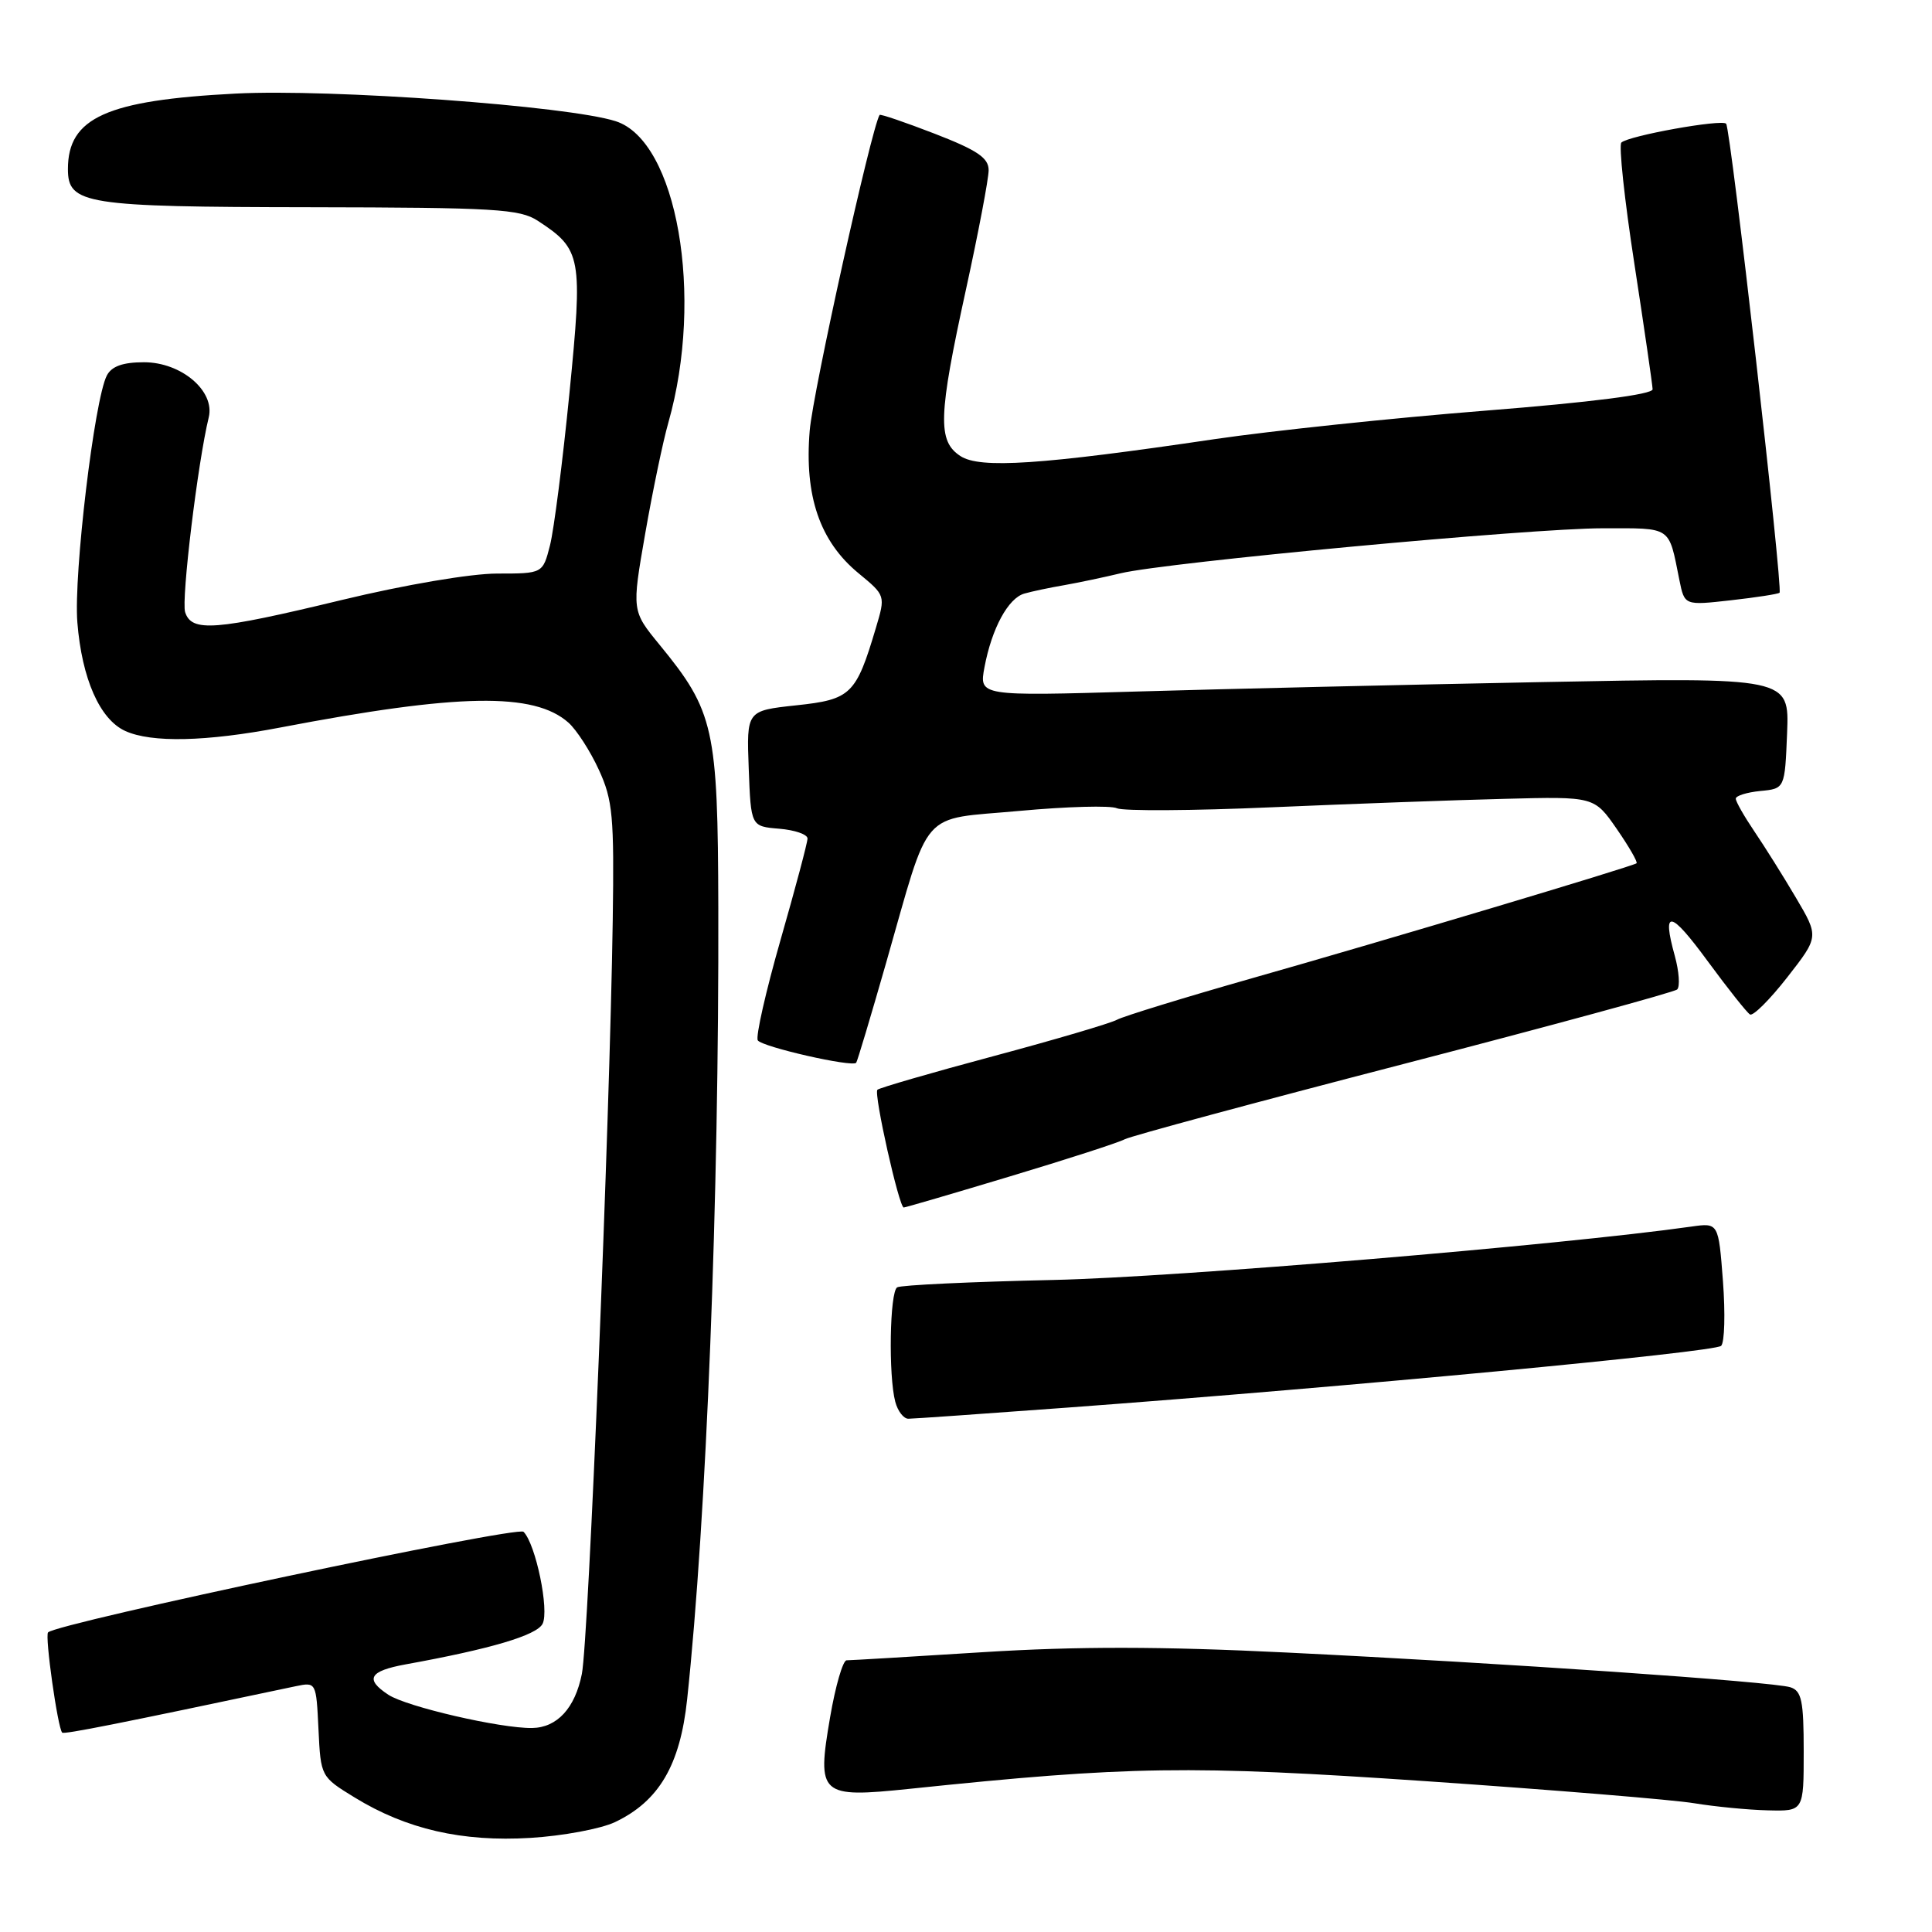<?xml version="1.0" encoding="UTF-8" standalone="no"?>
<!DOCTYPE svg PUBLIC "-//W3C//DTD SVG 1.1//EN" "http://www.w3.org/Graphics/SVG/1.1/DTD/svg11.dtd" >
<svg xmlns="http://www.w3.org/2000/svg" xmlns:xlink="http://www.w3.org/1999/xlink" version="1.1" viewBox="0 0 256 256">
 <g >
 <path fill="currentColor"
d=" M 81.49 241.44 C 87.31 238.67 90.12 233.91 91.05 225.17 C 93.61 201.21 95.28 158.81 95.18 120.29 C 95.12 96.49 94.63 94.26 87.40 85.44 C 83.71 80.94 83.71 80.94 85.49 70.72 C 86.47 65.10 87.85 58.48 88.56 56.00 C 93.32 39.25 89.72 18.66 81.58 16.06 C 75.27 14.03 43.83 11.75 31.23 12.40 C 14.13 13.28 9.00 15.59 9.00 22.40 C 9.00 27.07 11.23 27.42 41.04 27.46 C 65.62 27.50 68.87 27.69 71.27 29.26 C 77.07 33.05 77.24 34.01 75.45 52.13 C 74.56 61.13 73.40 70.19 72.88 72.25 C 71.92 76.00 71.92 76.00 65.87 76.00 C 62.38 76.00 53.66 77.48 45.29 79.50 C 28.47 83.56 25.39 83.79 24.53 81.11 C 24.01 79.44 26.20 61.28 27.66 55.30 C 28.51 51.81 24.03 48.00 19.08 48.00 C 16.28 48.00 14.80 48.53 14.16 49.75 C 12.51 52.90 9.74 76.12 10.25 82.47 C 10.85 89.94 13.22 95.32 16.60 96.86 C 20.07 98.44 27.30 98.28 37.14 96.40 C 60.79 91.88 70.76 91.71 75.32 95.75 C 76.40 96.71 78.22 99.53 79.35 102.00 C 81.20 106.02 81.39 108.16 81.19 122.00 C 80.79 148.84 77.99 217.31 77.10 221.80 C 76.20 226.33 73.83 228.92 70.50 228.97 C 66.32 229.03 53.90 226.16 51.47 224.57 C 48.31 222.50 48.92 221.42 53.74 220.54 C 65.00 218.50 71.09 216.70 71.89 215.17 C 72.81 213.40 70.99 204.59 69.37 202.97 C 68.56 202.16 7.60 215.06 6.37 216.30 C 5.92 216.75 7.65 228.98 8.24 229.58 C 8.50 229.83 15.43 228.46 39.20 223.43 C 41.89 222.87 41.90 222.90 42.20 229.14 C 42.50 235.41 42.51 235.43 47.00 238.18 C 53.85 242.38 61.23 244.08 70.29 243.53 C 74.57 243.27 79.61 242.33 81.49 241.44 Z  M 239.00 232.07 C 239.00 225.36 238.73 224.05 237.23 223.57 C 234.89 222.83 199.24 220.37 170.50 218.97 C 153.83 218.15 142.76 218.14 130.29 218.92 C 120.82 219.52 112.67 220.00 112.18 220.00 C 111.69 220.00 110.70 223.40 109.99 227.56 C 108.22 237.90 108.63 238.26 120.52 237.03 C 149.68 233.99 157.58 233.88 189.00 236.02 C 205.78 237.17 221.75 238.48 224.50 238.94 C 227.25 239.39 231.64 239.82 234.25 239.88 C 239.00 240.00 239.00 240.00 239.00 232.07 Z  M 141.50 186.51 C 178.33 183.79 227.23 179.17 228.06 178.33 C 228.52 177.87 228.62 174.02 228.30 169.76 C 227.71 162.02 227.71 162.02 224.11 162.53 C 206.92 164.97 155.83 169.24 139.63 169.60 C 128.69 169.84 119.36 170.28 118.88 170.58 C 117.89 171.19 117.71 182.31 118.63 185.75 C 118.96 186.99 119.74 188.00 120.37 187.99 C 120.99 187.99 130.50 187.32 141.50 186.51 Z  M 133.82 155.88 C 141.34 153.62 148.19 151.41 149.03 150.96 C 149.87 150.52 166.52 146.03 186.03 140.97 C 205.54 135.91 221.83 131.47 222.23 131.11 C 222.63 130.74 222.49 128.74 221.92 126.66 C 220.18 120.38 221.30 120.57 226.33 127.43 C 228.97 131.02 231.47 134.17 231.88 134.42 C 232.28 134.68 234.51 132.46 236.82 129.50 C 241.02 124.12 241.02 124.12 237.97 118.95 C 236.29 116.10 233.81 112.15 232.46 110.16 C 231.11 108.16 230.00 106.22 230.00 105.83 C 230.00 105.44 231.46 104.99 233.25 104.81 C 236.50 104.50 236.50 104.50 236.80 97.12 C 237.09 89.75 237.09 89.75 204.30 90.38 C 186.26 90.73 162.10 91.29 150.62 91.63 C 129.73 92.24 129.73 92.24 130.45 88.40 C 131.42 83.26 133.59 79.25 135.74 78.65 C 136.71 78.37 139.07 77.87 141.00 77.54 C 142.93 77.20 146.30 76.49 148.50 75.96 C 154.62 74.50 202.77 70.00 212.37 70.00 C 221.63 70.00 221.07 69.62 222.53 76.87 C 223.21 80.23 223.21 80.23 229.35 79.54 C 232.73 79.16 235.63 78.71 235.80 78.54 C 236.27 78.06 229.32 16.99 228.72 16.39 C 228.10 15.77 215.81 17.98 214.84 18.89 C 214.48 19.22 215.25 26.47 216.57 35.00 C 217.88 43.53 218.96 50.98 218.98 51.58 C 218.99 52.26 210.90 53.30 196.75 54.42 C 184.51 55.39 168.43 57.09 161.00 58.18 C 137.87 61.60 129.85 62.13 127.26 60.43 C 124.21 58.44 124.32 55.15 128.00 38.34 C 129.65 30.79 131.00 23.68 131.00 22.55 C 131.00 20.92 129.51 19.91 123.86 17.72 C 119.93 16.20 116.64 15.08 116.55 15.23 C 115.43 17.11 107.72 51.92 107.29 57.06 C 106.57 65.71 108.62 71.72 113.75 75.95 C 117.34 78.91 117.34 78.91 116.06 83.20 C 113.43 92.04 112.76 92.69 105.50 93.46 C 98.92 94.17 98.92 94.17 99.21 101.83 C 99.50 109.50 99.50 109.50 103.25 109.81 C 105.31 109.98 107.00 110.56 107.00 111.11 C 107.00 111.65 105.39 117.69 103.43 124.53 C 101.47 131.37 100.11 137.37 100.41 137.85 C 100.94 138.71 112.95 141.45 113.45 140.82 C 113.60 140.64 115.37 134.72 117.39 127.67 C 123.38 106.75 121.69 108.68 135.07 107.45 C 141.35 106.87 147.18 106.71 148.00 107.10 C 148.82 107.48 158.05 107.43 168.50 106.97 C 178.95 106.52 192.84 106.01 199.38 105.85 C 211.25 105.54 211.25 105.54 214.23 109.84 C 215.86 112.20 217.04 114.25 216.85 114.39 C 216.24 114.83 183.15 124.73 166.01 129.59 C 156.95 132.17 148.85 134.66 148.01 135.12 C 147.18 135.58 139.80 137.76 131.62 139.95 C 123.43 142.14 116.52 144.15 116.26 144.40 C 115.75 144.91 119.13 160.00 119.75 160.00 C 119.96 160.00 126.29 158.15 133.82 155.88 Z "/>
</g>
</svg>